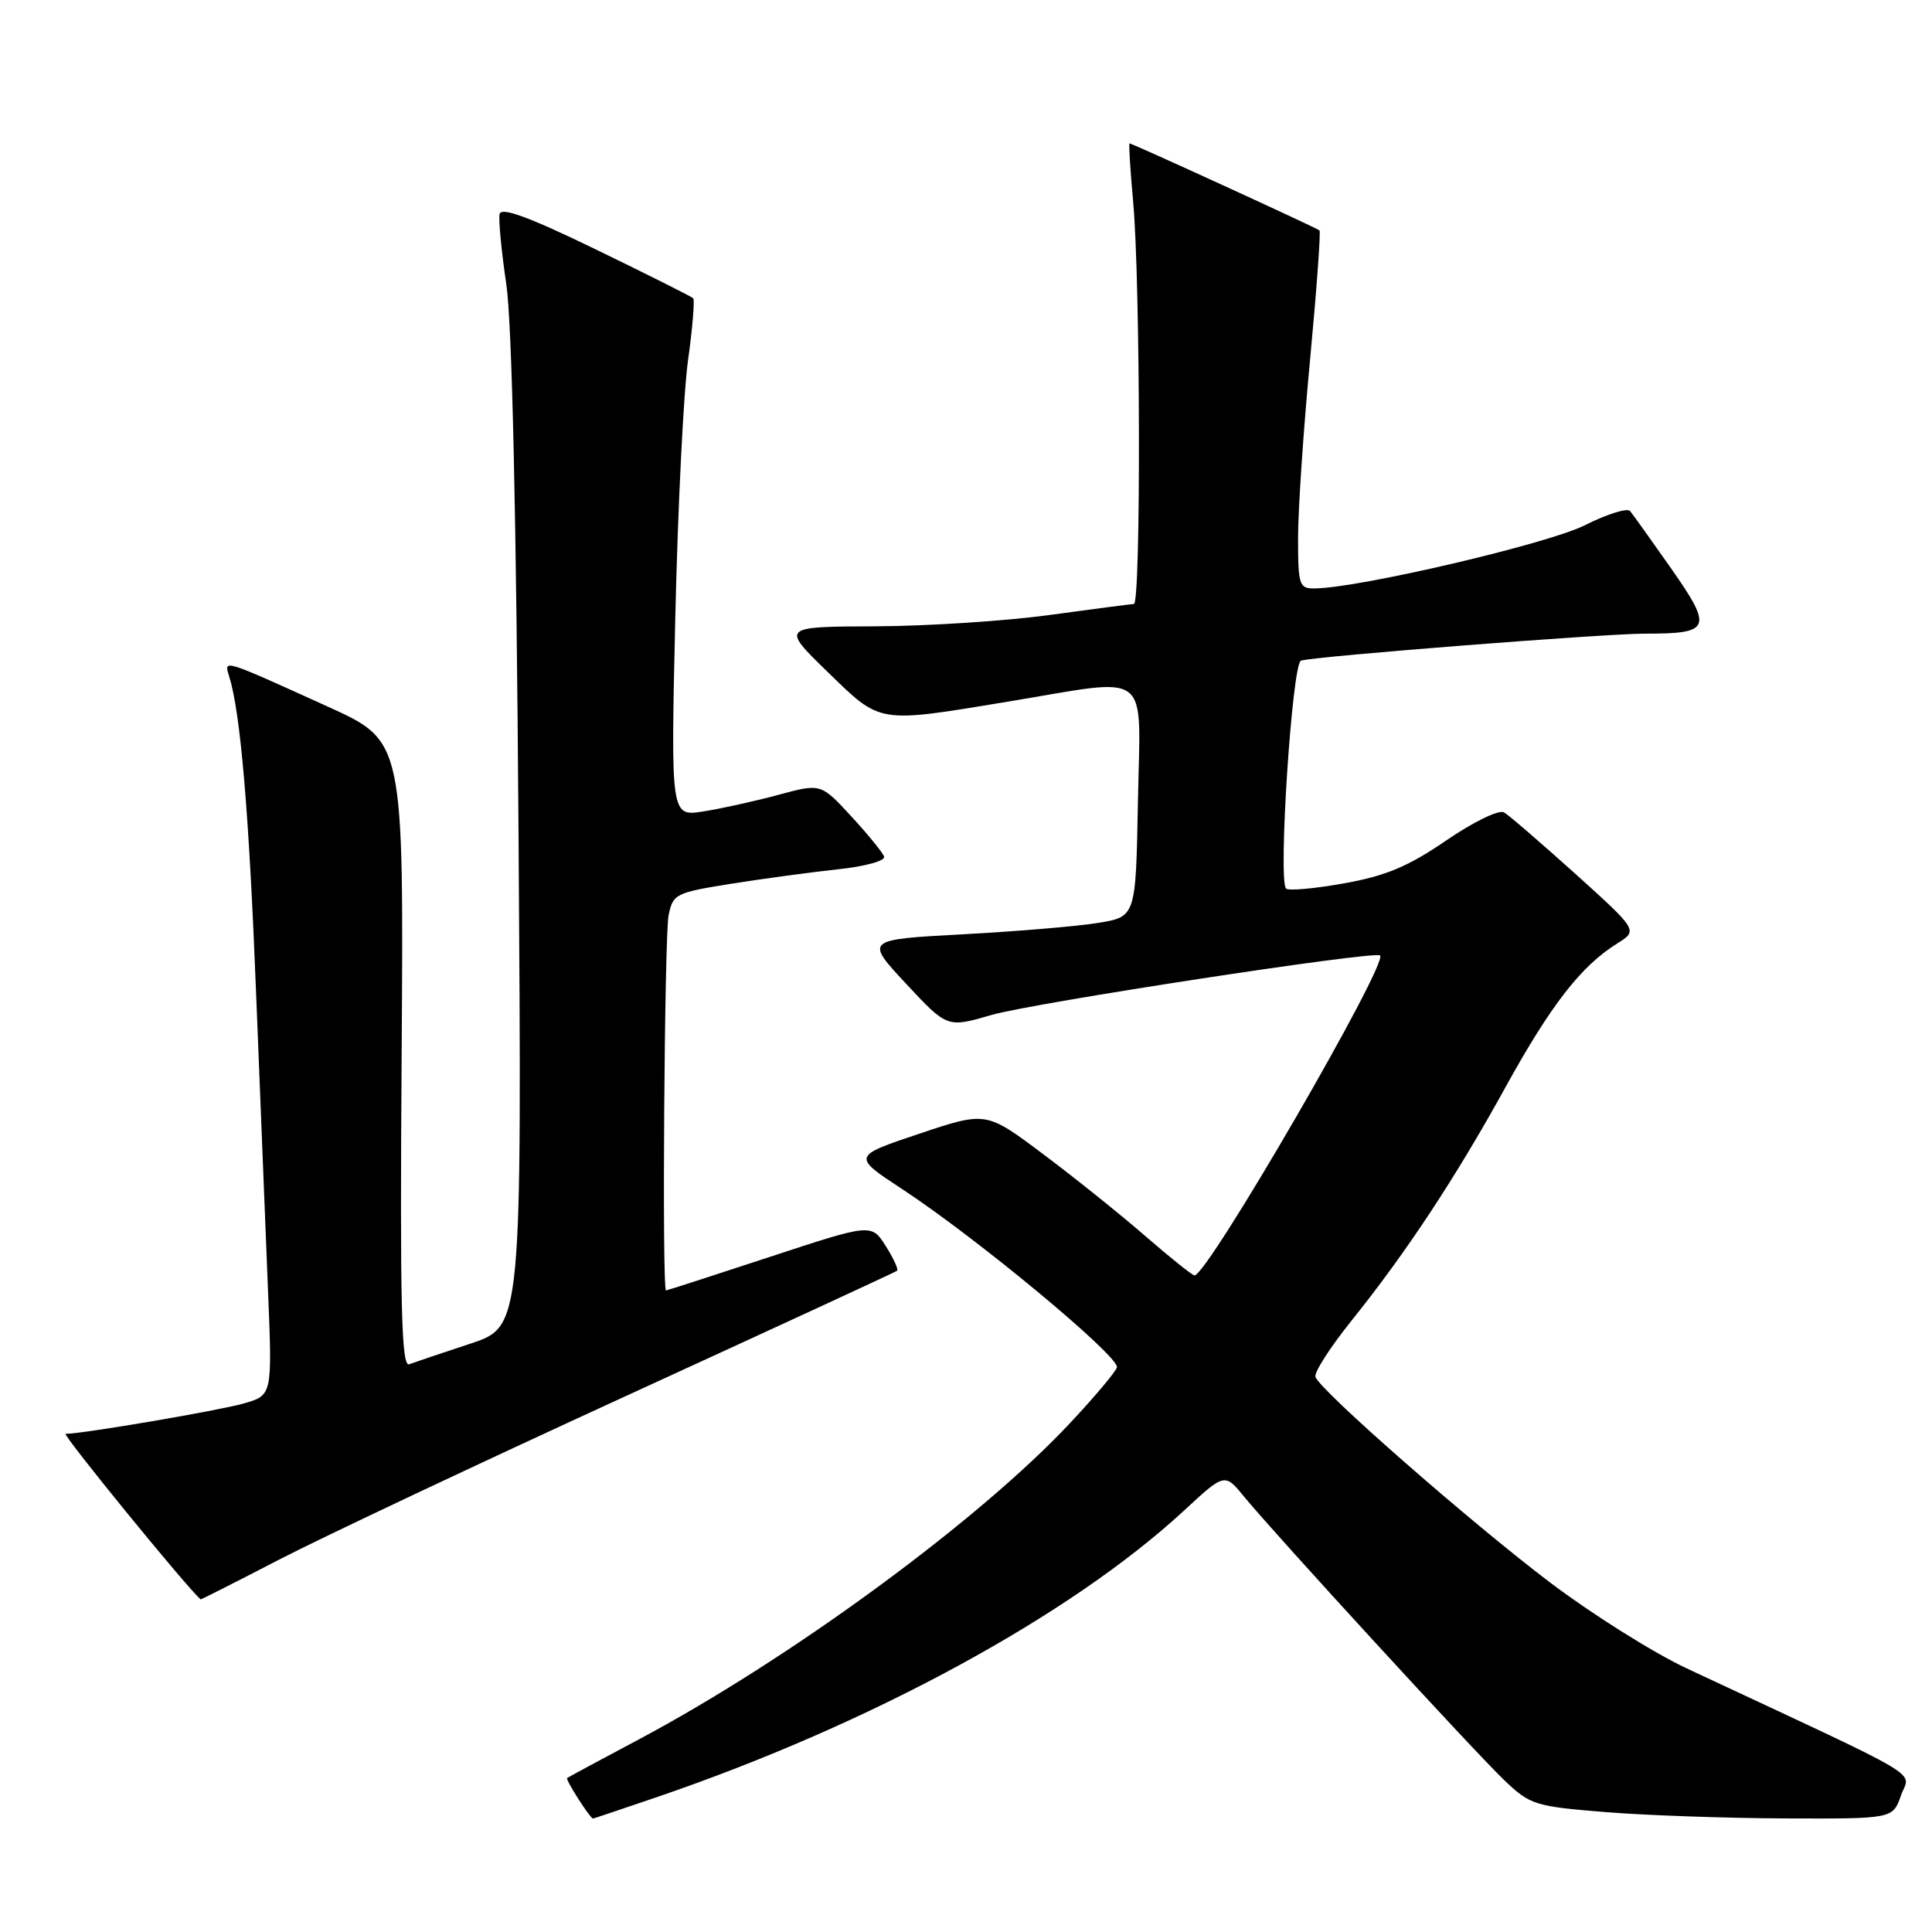 <?xml version="1.0" encoding="UTF-8" standalone="no"?>
<!DOCTYPE svg PUBLIC "-//W3C//DTD SVG 1.1//EN" "http://www.w3.org/Graphics/SVG/1.1/DTD/svg11.dtd" >
<svg xmlns="http://www.w3.org/2000/svg" xmlns:xlink="http://www.w3.org/1999/xlink" version="1.1" viewBox="0 0 256 256">
 <g >
 <path fill="currentColor"
d=" M 87.06 238.12 C 115.40 228.44 141.84 214.07 156.89 200.16 C 162.28 195.17 162.28 195.17 164.87 198.34 C 169.02 203.39 195.42 232.17 199.35 235.91 C 202.75 239.16 203.42 239.36 212.72 240.11 C 218.10 240.55 228.87 240.92 236.65 240.95 C 250.80 241.00 250.80 241.00 251.88 237.93 C 253.07 234.51 256.13 236.33 223.50 221.07 C 219.10 219.01 211.00 213.92 205.50 209.77 C 194.90 201.76 174.88 184.22 174.30 182.44 C 174.11 181.86 176.26 178.51 179.07 175.01 C 186.36 165.93 192.91 156.00 199.54 143.96 C 205.52 133.13 209.51 128.00 214.28 125.02 C 217.05 123.29 217.05 123.29 208.78 115.82 C 204.22 111.72 199.96 108.04 199.30 107.65 C 198.62 107.25 195.29 108.87 191.64 111.36 C 186.61 114.81 183.63 116.06 178.09 117.05 C 174.18 117.75 170.73 118.06 170.41 117.74 C 169.33 116.66 171.22 87.85 172.39 87.53 C 174.63 86.93 212.66 83.96 218.00 83.96 C 226.71 83.97 226.99 83.27 221.46 75.36 C 218.81 71.59 216.35 68.14 215.99 67.71 C 215.62 67.28 212.91 68.13 209.97 69.61 C 205.09 72.06 180.17 77.89 174.25 77.97 C 172.14 78.00 172.00 77.59 172.00 71.26 C 172.00 67.56 172.71 56.95 173.59 47.68 C 174.46 38.42 175.02 30.70 174.84 30.53 C 174.47 30.20 150.03 19.00 149.67 19.00 C 149.55 19.00 149.76 22.49 150.15 26.75 C 151.11 37.25 151.19 79.99 150.25 80.03 C 149.84 80.05 144.78 80.71 139.00 81.50 C 133.22 82.29 122.88 82.96 116.00 82.99 C 103.50 83.04 103.50 83.04 109.65 89.02 C 116.77 95.94 116.16 95.84 133.50 92.98 C 152.88 89.78 151.10 88.42 150.78 106.24 C 150.50 121.48 150.50 121.48 145.50 122.29 C 142.75 122.74 134.68 123.42 127.56 123.80 C 114.61 124.50 114.61 124.50 120.06 130.35 C 125.51 136.20 125.51 136.20 131.37 134.49 C 136.86 132.90 182.07 125.97 182.86 126.60 C 184.04 127.54 160.01 169.00 158.28 169.00 C 158.00 169.00 155.05 166.64 151.72 163.75 C 148.39 160.86 142.29 155.97 138.16 152.88 C 130.66 147.26 130.66 147.26 121.79 150.23 C 112.91 153.21 112.91 153.21 119.60 157.60 C 129.39 164.03 148.00 179.46 148.00 181.14 C 148.00 181.57 145.21 184.91 141.80 188.55 C 129.71 201.48 104.64 219.86 84.50 230.56 C 79.55 233.19 75.34 235.46 75.15 235.60 C 74.90 235.79 78.02 240.69 78.56 240.97 C 78.60 240.99 82.42 239.70 87.06 238.12 Z  M 37.08 206.61 C 42.81 203.65 63.48 193.90 83.00 184.95 C 102.53 176.00 118.67 168.55 118.87 168.38 C 119.08 168.22 118.40 166.74 117.36 165.10 C 115.47 162.12 115.47 162.12 101.99 166.55 C 94.57 168.99 88.39 170.99 88.25 170.99 C 87.71 171.01 88.04 124.07 88.59 121.29 C 89.16 118.46 89.52 118.28 96.84 117.11 C 101.05 116.44 107.42 115.58 111.00 115.19 C 114.63 114.81 117.34 114.06 117.15 113.50 C 116.95 112.95 114.99 110.54 112.78 108.15 C 108.77 103.80 108.77 103.80 103.14 105.32 C 100.04 106.16 95.56 107.15 93.19 107.52 C 88.88 108.20 88.88 108.20 89.48 81.85 C 89.81 67.36 90.57 52.00 91.17 47.71 C 91.77 43.43 92.07 39.74 91.85 39.52 C 91.63 39.30 85.83 36.39 78.97 33.06 C 70.12 28.76 66.41 27.40 66.20 28.36 C 66.04 29.10 66.44 33.27 67.08 37.61 C 67.85 42.75 68.42 68.17 68.71 110.64 C 69.16 175.78 69.16 175.78 62.33 178.04 C 58.57 179.28 54.92 180.51 54.22 180.77 C 53.19 181.15 52.99 173.16 53.22 139.72 C 53.50 98.20 53.50 98.20 43.50 93.66 C 29.37 87.25 29.66 87.34 30.36 89.60 C 31.87 94.43 32.99 107.56 33.93 131.50 C 34.50 145.80 35.21 163.66 35.52 171.19 C 36.08 184.88 36.08 184.88 32.29 185.97 C 29.03 186.90 11.01 189.98 8.70 189.99 C 8.16 190.00 24.53 210.09 26.58 211.93 C 26.62 211.97 31.35 209.58 37.08 206.61 Z "/>
</g>
</svg>